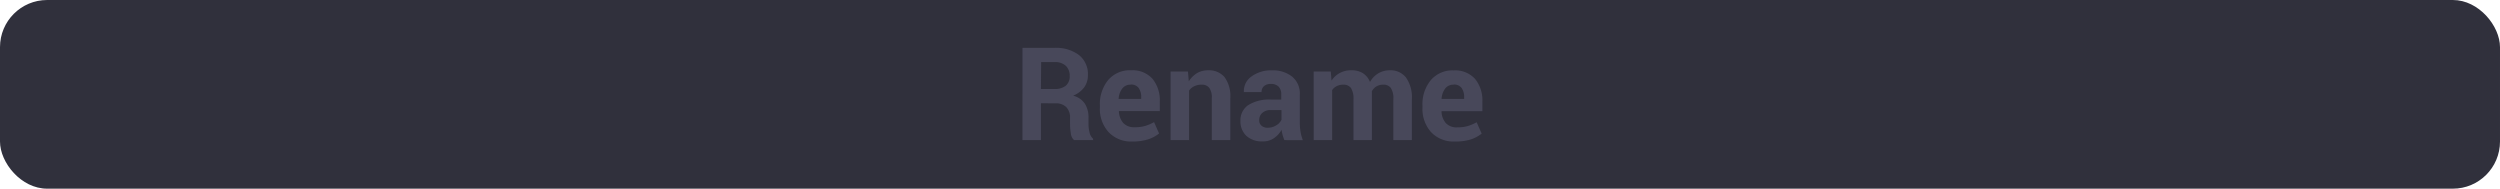 <svg xmlns="http://www.w3.org/2000/svg" viewBox="0 0 424 32"><defs><style>.cls-1{fill:#30303c;}.cls-2{fill:#48485a;}</style></defs><g id="Layer_2" data-name="Layer 2"><g id="TEXT"><rect class="cls-1" width="424" height="32" rx="8"/><path class="cls-2" d="M176.54,17.51v6.25h-3.13V8.12h5.41A6.43,6.43,0,0,1,183,9.34a4.1,4.1,0,0,1,1.51,3.4,3.43,3.43,0,0,1-.63,2.07A4.45,4.45,0,0,1,182,16.23a3.37,3.37,0,0,1,2,1.36,4.31,4.31,0,0,1,.61,2.37V21.1a5.55,5.55,0,0,0,.18,1.37,1.92,1.92,0,0,0,.6,1.06v.23h-3.23a1.76,1.76,0,0,1-.55-1.14,10.33,10.33,0,0,1-.13-1.54V20a2.5,2.5,0,0,0-.63-1.82,2.4,2.4,0,0,0-1.81-.65Zm0-2.42h2.23a2.94,2.94,0,0,0,2-.56,2.06,2.06,0,0,0,.65-1.65,2.28,2.28,0,0,0-.65-1.71,2.65,2.65,0,0,0-1.91-.64h-2.28Z"/><path class="cls-2" d="M192,24A5.22,5.22,0,0,1,188,22.39a5.83,5.83,0,0,1-1.46-4.11v-.43a6.4,6.4,0,0,1,1.41-4.28,4.82,4.82,0,0,1,3.9-1.65,4.54,4.54,0,0,1,3.6,1.43,5.72,5.72,0,0,1,1.25,3.87v1.62h-6.93l0,.06a3.18,3.18,0,0,0,.72,1.94,2.46,2.46,0,0,0,1.93.74,6.21,6.21,0,0,0,1.79-.22,7.24,7.24,0,0,0,1.52-.65l.85,1.93a6,6,0,0,1-1.89,1A8.64,8.64,0,0,1,192,24Zm-.21-9.64a1.71,1.71,0,0,0-1.45.65,3.24,3.24,0,0,0-.62,1.72l0,.05h3.83v-.23a2.72,2.72,0,0,0-.42-1.61A1.55,1.55,0,0,0,191.82,14.34Z"/><path class="cls-2" d="M201.48,12.13l.14,1.67A4.28,4.28,0,0,1,203,12.41a3.72,3.72,0,0,1,1.91-.49,3.48,3.48,0,0,1,2.75,1.13,5.44,5.44,0,0,1,1,3.59v7.12h-3.14V16.65a2.8,2.8,0,0,0-.44-1.77,1.58,1.58,0,0,0-1.3-.52,2.79,2.79,0,0,0-1.23.26,2.41,2.41,0,0,0-.88.73v8.41h-3.14V12.13Z"/><path class="cls-2" d="M217.83,23.76a7.55,7.55,0,0,1-.29-.84,6.52,6.52,0,0,1-.18-.9,4.29,4.29,0,0,1-1.28,1.4,3.15,3.15,0,0,1-1.89.56,3.91,3.91,0,0,1-2.81-.94,3.35,3.35,0,0,1-1-2.56,3.07,3.07,0,0,1,1.32-2.65,6.59,6.59,0,0,1,3.84-.94h1.76V16a1.83,1.83,0,0,0-.44-1.3,1.73,1.73,0,0,0-1.31-.46,1.7,1.7,0,0,0-1.18.37,1.3,1.3,0,0,0-.41,1h-3l0-.06A3,3,0,0,1,212.21,13a5.6,5.6,0,0,1,3.55-1.07A5.2,5.2,0,0,1,219.15,13a3.68,3.68,0,0,1,1.3,3v4.8a9.34,9.34,0,0,0,.12,1.54,7.41,7.41,0,0,0,.39,1.43ZM215,21.66a2.62,2.62,0,0,0,1.46-.41,2.18,2.18,0,0,0,.88-.94V18.67h-1.76a2.08,2.08,0,0,0-1.51.49,1.62,1.62,0,0,0-.51,1.21,1.18,1.18,0,0,0,.38.94A1.48,1.48,0,0,0,215,21.66Z"/><path class="cls-2" d="M225.7,12.13l.13,1.54a3.83,3.83,0,0,1,1.4-1.29,4,4,0,0,1,2-.46,3.52,3.52,0,0,1,1.91.49,3.11,3.11,0,0,1,1.21,1.5,3.91,3.91,0,0,1,1.39-1.46,3.83,3.83,0,0,1,2-.53,3.31,3.31,0,0,1,2.71,1.22,5.76,5.76,0,0,1,1,3.72v6.9h-3.14V16.85a3.21,3.21,0,0,0-.43-1.94,1.5,1.5,0,0,0-1.28-.55,2.23,2.23,0,0,0-1.15.29,2.08,2.08,0,0,0-.78.83c0,.13,0,.25,0,.34s0,.2,0,.3v7.64h-3.12V16.85a3.33,3.33,0,0,0-.43-1.93,1.54,1.54,0,0,0-1.29-.56,2.39,2.39,0,0,0-1.11.24,2.08,2.08,0,0,0-.79.68v8.48h-3.13V12.13Z"/><path class="cls-2" d="M246.77,24a5.24,5.24,0,0,1-4.06-1.59,5.87,5.87,0,0,1-1.46-4.11v-.43a6.35,6.35,0,0,1,1.42-4.28,4.8,4.8,0,0,1,3.9-1.65,4.53,4.53,0,0,1,3.59,1.43,5.72,5.72,0,0,1,1.25,3.87v1.62h-6.93l0,.06a3.18,3.18,0,0,0,.72,1.94,2.46,2.46,0,0,0,1.93.74,6.21,6.21,0,0,0,1.79-.22,7.24,7.24,0,0,0,1.52-.65l.85,1.93a6,6,0,0,1-1.89,1A8.64,8.64,0,0,1,246.77,24Zm-.2-9.64a1.73,1.73,0,0,0-1.46.65,3.24,3.24,0,0,0-.62,1.72l0,.05h3.83v-.23a2.72,2.72,0,0,0-.42-1.61A1.55,1.55,0,0,0,246.57,14.34Z"/></g></g></svg>